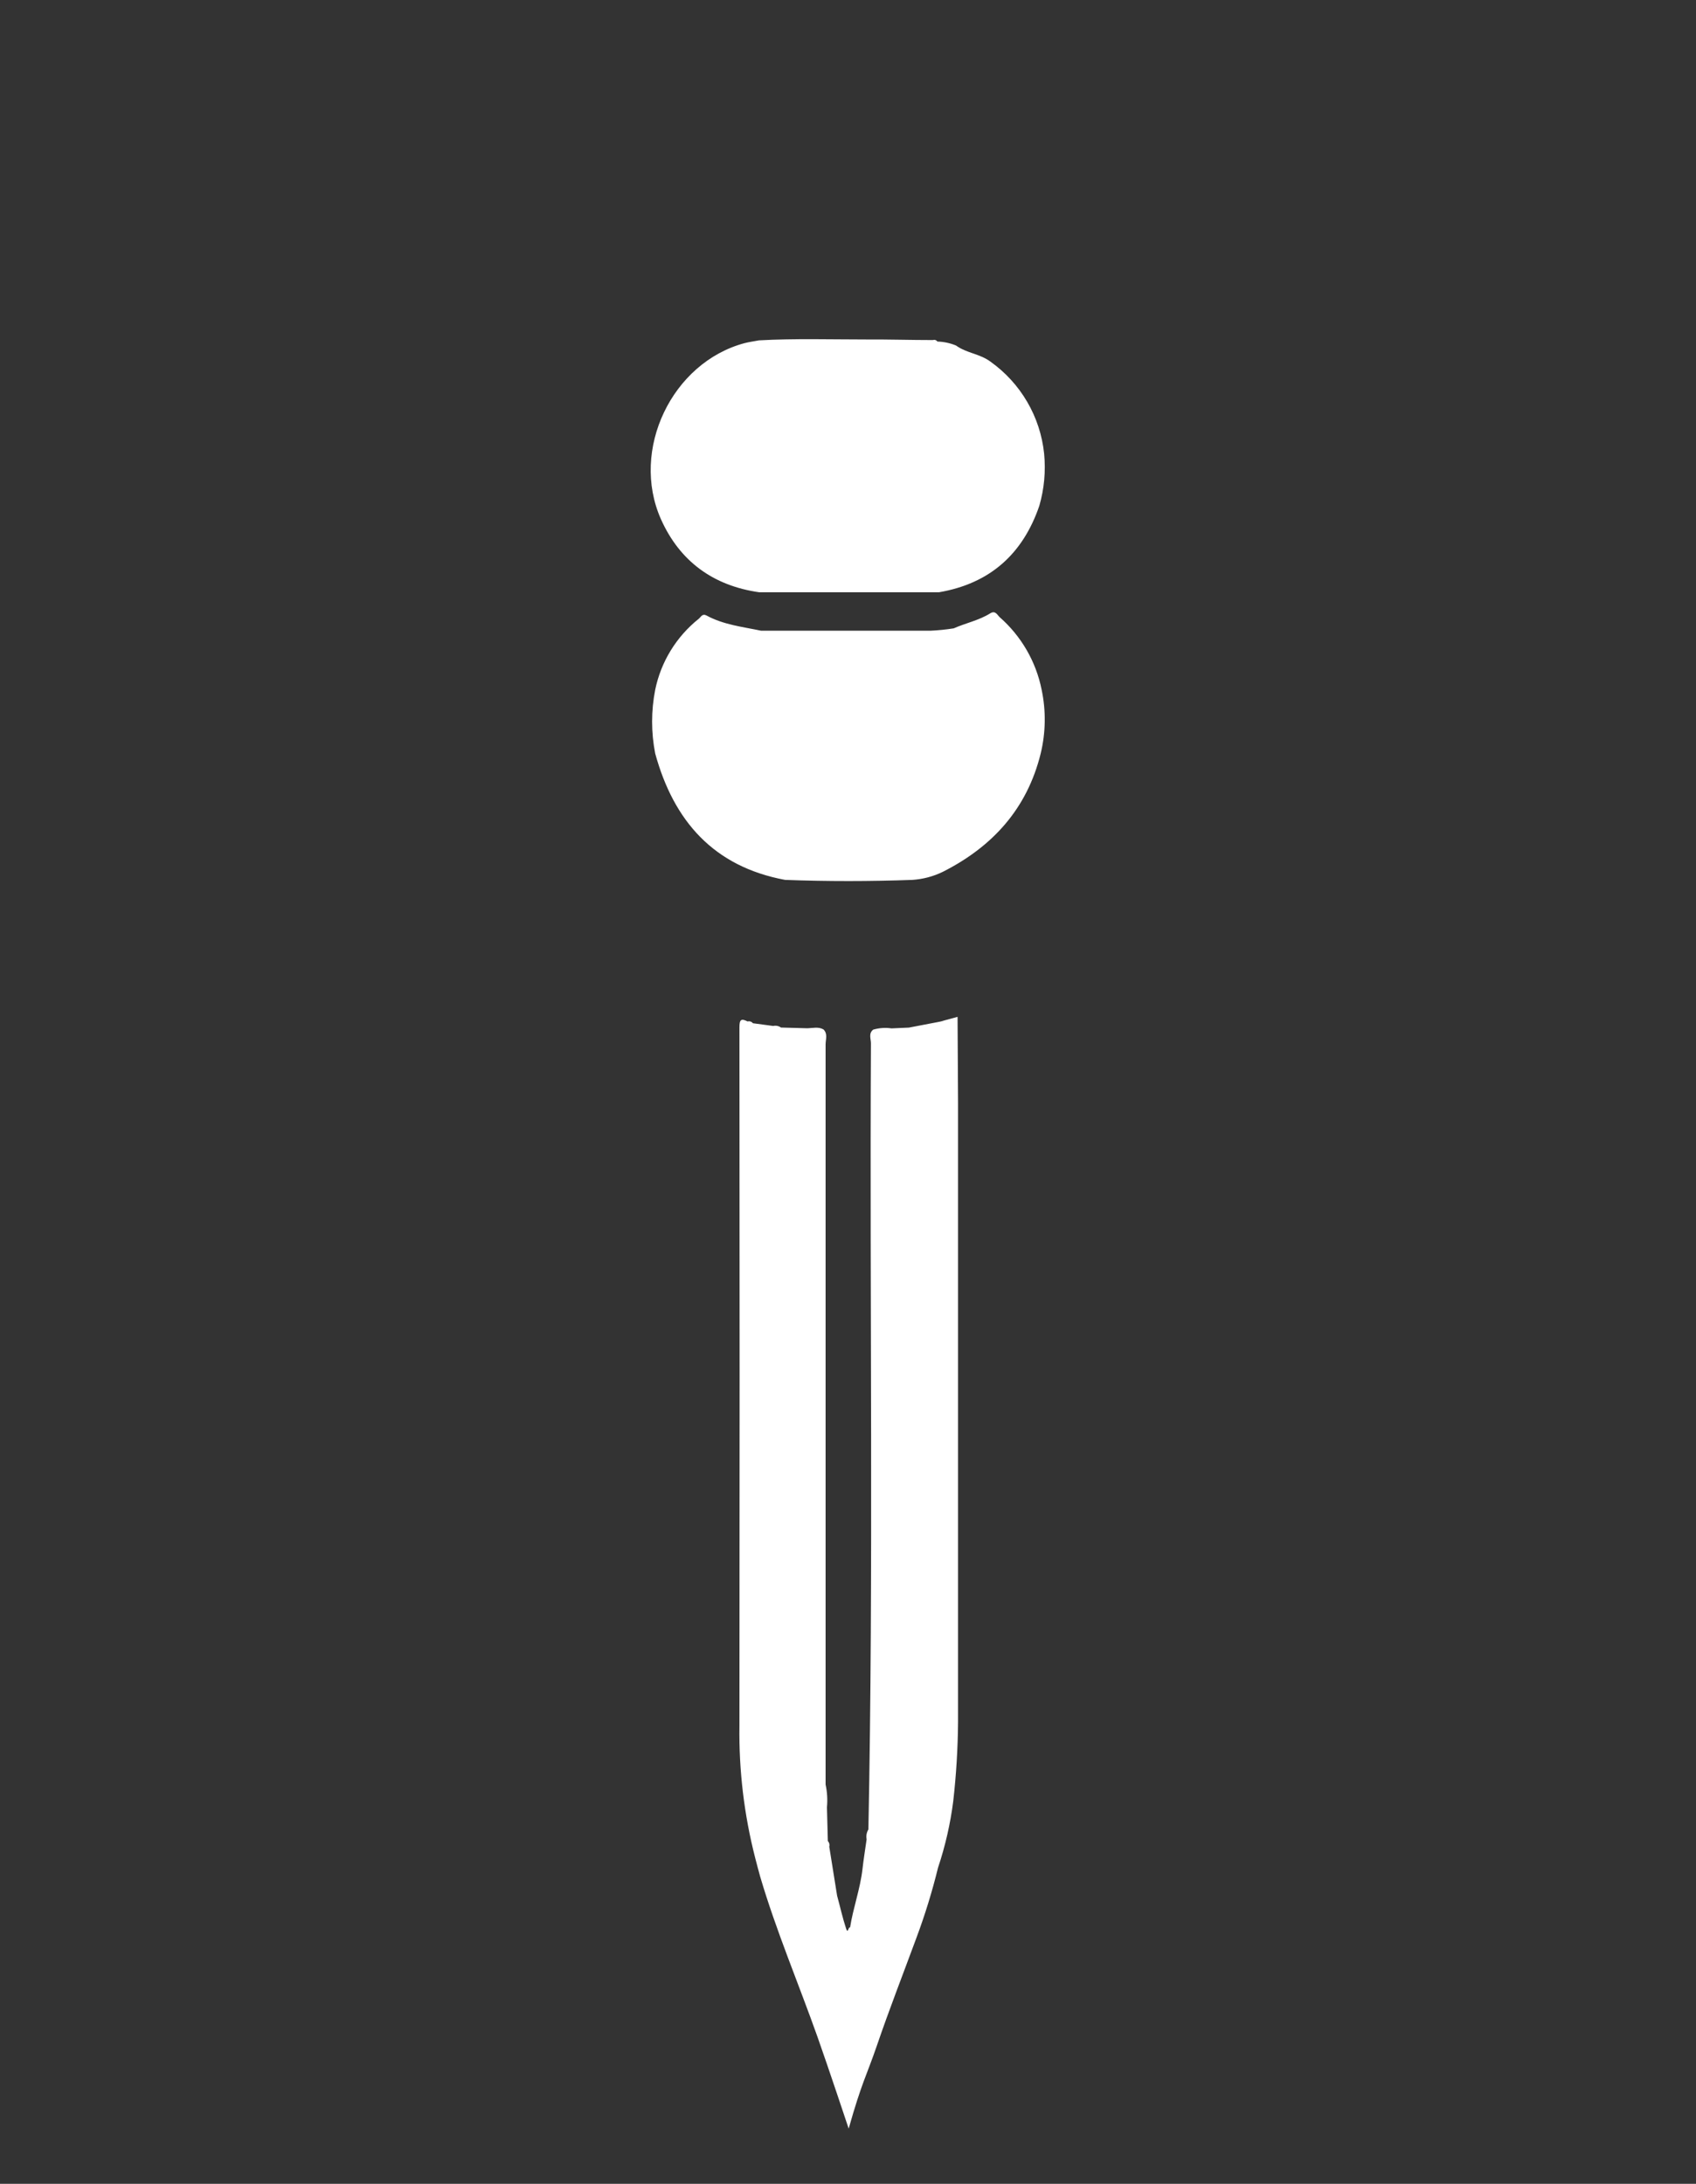 <svg width="80" height="103" viewBox="0 0 80 103" fill="none" xmlns="http://www.w3.org/2000/svg">
<rect x="0" y="0" width="80" height="103" fill="#333333" stroke="none"/>
<path d="M49.251 21.396C49.162 20.535 48.89 19.702 48.453 18.954C48.016 18.205 47.424 17.558 46.717 17.055C46.218 16.684 45.597 16.659 45.095 16.296C44.817 16.181 44.52 16.118 44.219 16.109C44.195 16.076 44.161 16.05 44.121 16.038C44.082 16.025 44.039 16.026 44 16.039C42.964 16.039 41.928 16.006 40.892 16.012C39.195 16.012 37.498 15.959 35.801 16.053C35.574 16.098 35.342 16.126 35.117 16.185C31.698 17.1 29.721 21.215 31.177 24.489C32.065 26.474 33.639 27.624 35.809 27.934H44.292C46.689 27.523 48.243 26.136 49.024 23.858C49.255 23.059 49.332 22.224 49.251 21.396Z" fill="white"/>
<path d="M45.168 47.959L44.328 48.188L42.872 48.467L42.051 48.503C41.763 48.461 41.469 48.481 41.189 48.562C40.959 48.743 41.082 48.995 41.082 49.207C41.018 61.567 41.208 73.927 40.962 86.285C40.877 86.425 40.847 86.591 40.878 86.751C40.811 87.223 40.735 87.692 40.682 88.164C40.573 89.099 40.242 89.987 40.097 90.913C40.013 90.855 40.001 91.245 39.909 90.958C39.741 90.45 39.629 89.928 39.486 89.411L39.116 87.097C39.129 87.051 39.129 87.002 39.118 86.956C39.106 86.91 39.082 86.867 39.049 86.832L39.007 85.238C39.041 84.88 39.019 84.518 38.943 84.166C38.943 83.63 38.943 83.092 38.943 82.556C38.943 71.457 38.943 60.359 38.943 49.263C38.943 49.028 39.055 48.763 38.845 48.554C38.601 48.414 38.341 48.492 38.086 48.498L36.84 48.464C36.787 48.426 36.727 48.4 36.663 48.387C36.599 48.374 36.533 48.375 36.47 48.389L35.515 48.261C35.486 48.224 35.447 48.196 35.402 48.181C35.357 48.166 35.309 48.165 35.263 48.177C34.955 48.02 34.879 48.09 34.879 48.456C34.891 59.435 34.891 70.415 34.879 81.394C34.849 83.499 35.1 85.598 35.624 87.636C35.703 87.929 35.773 88.219 35.857 88.51C36.613 91.07 37.66 93.534 38.553 96.047C39.063 97.484 40.032 100.396 40.032 100.396C40.651 98.204 40.872 97.909 41.36 96.488C41.942 94.782 42.6 93.099 43.225 91.404C43.63 90.32 43.971 89.213 44.247 88.088C44.588 87.069 44.828 86.019 44.964 84.954C45.105 83.713 45.181 82.467 45.191 81.219C45.191 71.488 45.191 61.758 45.191 52.029L45.168 47.959ZM44.328 48.188C44.402 48.182 44.476 48.182 44.549 48.188H44.328Z" fill="white"/>
<path d="M49.134 32.531C48.869 31.206 48.174 30.004 47.157 29.111C47.039 29.003 46.952 28.774 46.706 28.93C46.174 29.262 45.552 29.385 44.986 29.636C44.623 29.693 44.256 29.73 43.888 29.748C41.228 29.748 38.568 29.748 35.904 29.748C35.031 29.564 34.132 29.469 33.328 29.031C33.126 28.924 33.065 29.098 32.964 29.181C31.906 30.024 31.178 31.209 30.906 32.531C30.711 33.525 30.711 34.547 30.906 35.54C31.779 38.722 33.661 40.872 37.033 41.5C39.035 41.575 41.035 41.572 43.037 41.5C43.533 41.467 44.018 41.339 44.465 41.123C46.821 39.934 48.447 38.142 49.089 35.54C49.328 34.553 49.343 33.525 49.134 32.531Z" fill="white"/>
</svg>
